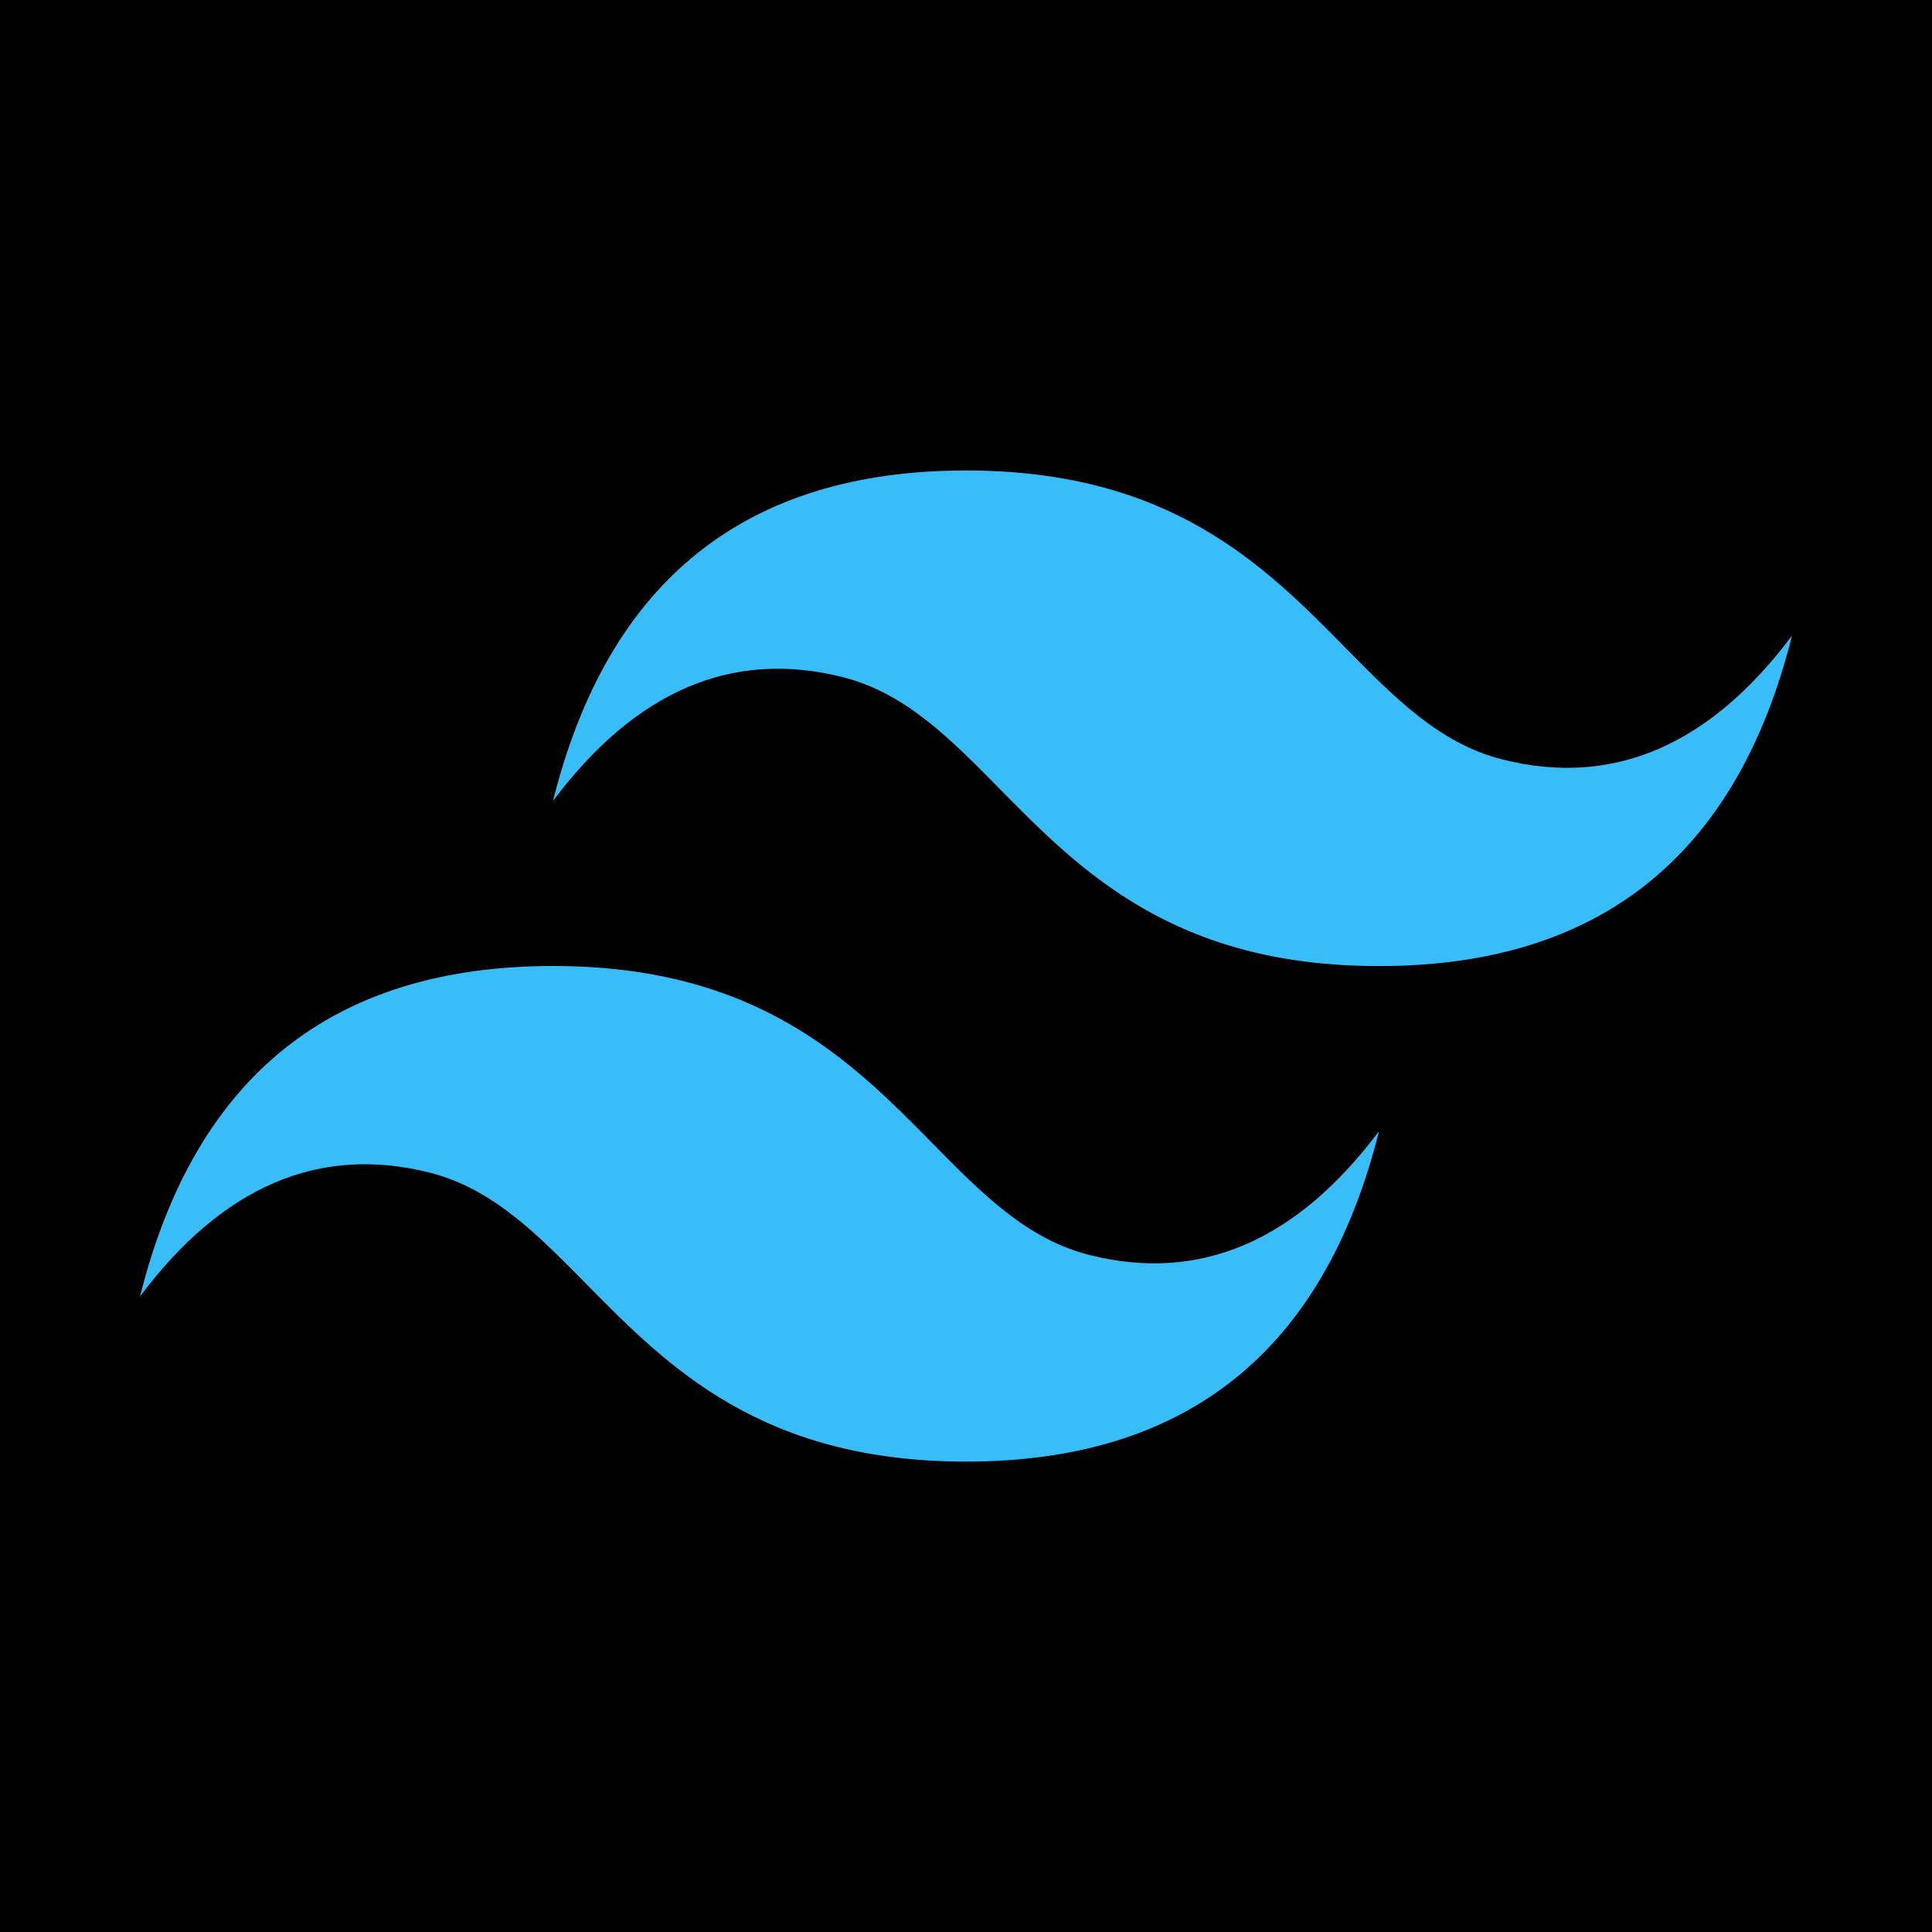 <?xml version="1.0" encoding="UTF-8"?>
<svg id="Layer_1" data-name="Layer 1" xmlns="http://www.w3.org/2000/svg" xmlns:xlink="http://www.w3.org/1999/xlink" viewBox="0 0 250 250">
  <defs>
    <style>
      .cls-1 {
        fill: none;
      }

      .cls-2 {
        fill: #38bdf8;
        fill-rule: evenodd;
      }

      .cls-3 {
        clip-path: url(#clippath);
      }
    </style>
    <clipPath id="clippath">
      <rect class="cls-1" x="18.12" y="60.88" width="213.75" height="128.25"/>
    </clipPath>
  </defs>
  <rect width="250" height="250"/>
  <g class="cls-3">
    <path class="cls-2" d="M125,60.88c-28.5,0-46.31,14.25-53.44,42.75,10.69-14.25,23.16-19.59,37.41-16.03,8.13,2.03,13.94,7.93,20.37,14.46,10.48,10.64,22.61,22.95,49.1,22.95,28.5,0,46.31-14.25,53.44-42.75-10.69,14.25-23.16,19.59-37.41,16.03-8.13-2.03-13.94-7.93-20.37-14.46-10.48-10.64-22.61-22.95-49.1-22.95ZM71.56,125c-28.5,0-46.31,14.25-53.44,42.75,10.69-14.25,23.16-19.59,37.41-16.03,8.13,2.03,13.94,7.93,20.37,14.46,10.48,10.64,22.61,22.95,49.1,22.95,28.5,0,46.31-14.25,53.44-42.75-10.69,14.25-23.16,19.59-37.41,16.03-8.13-2.03-13.94-7.93-20.37-14.46-10.48-10.64-22.61-22.95-49.1-22.95Z"/>
  </g>
</svg>